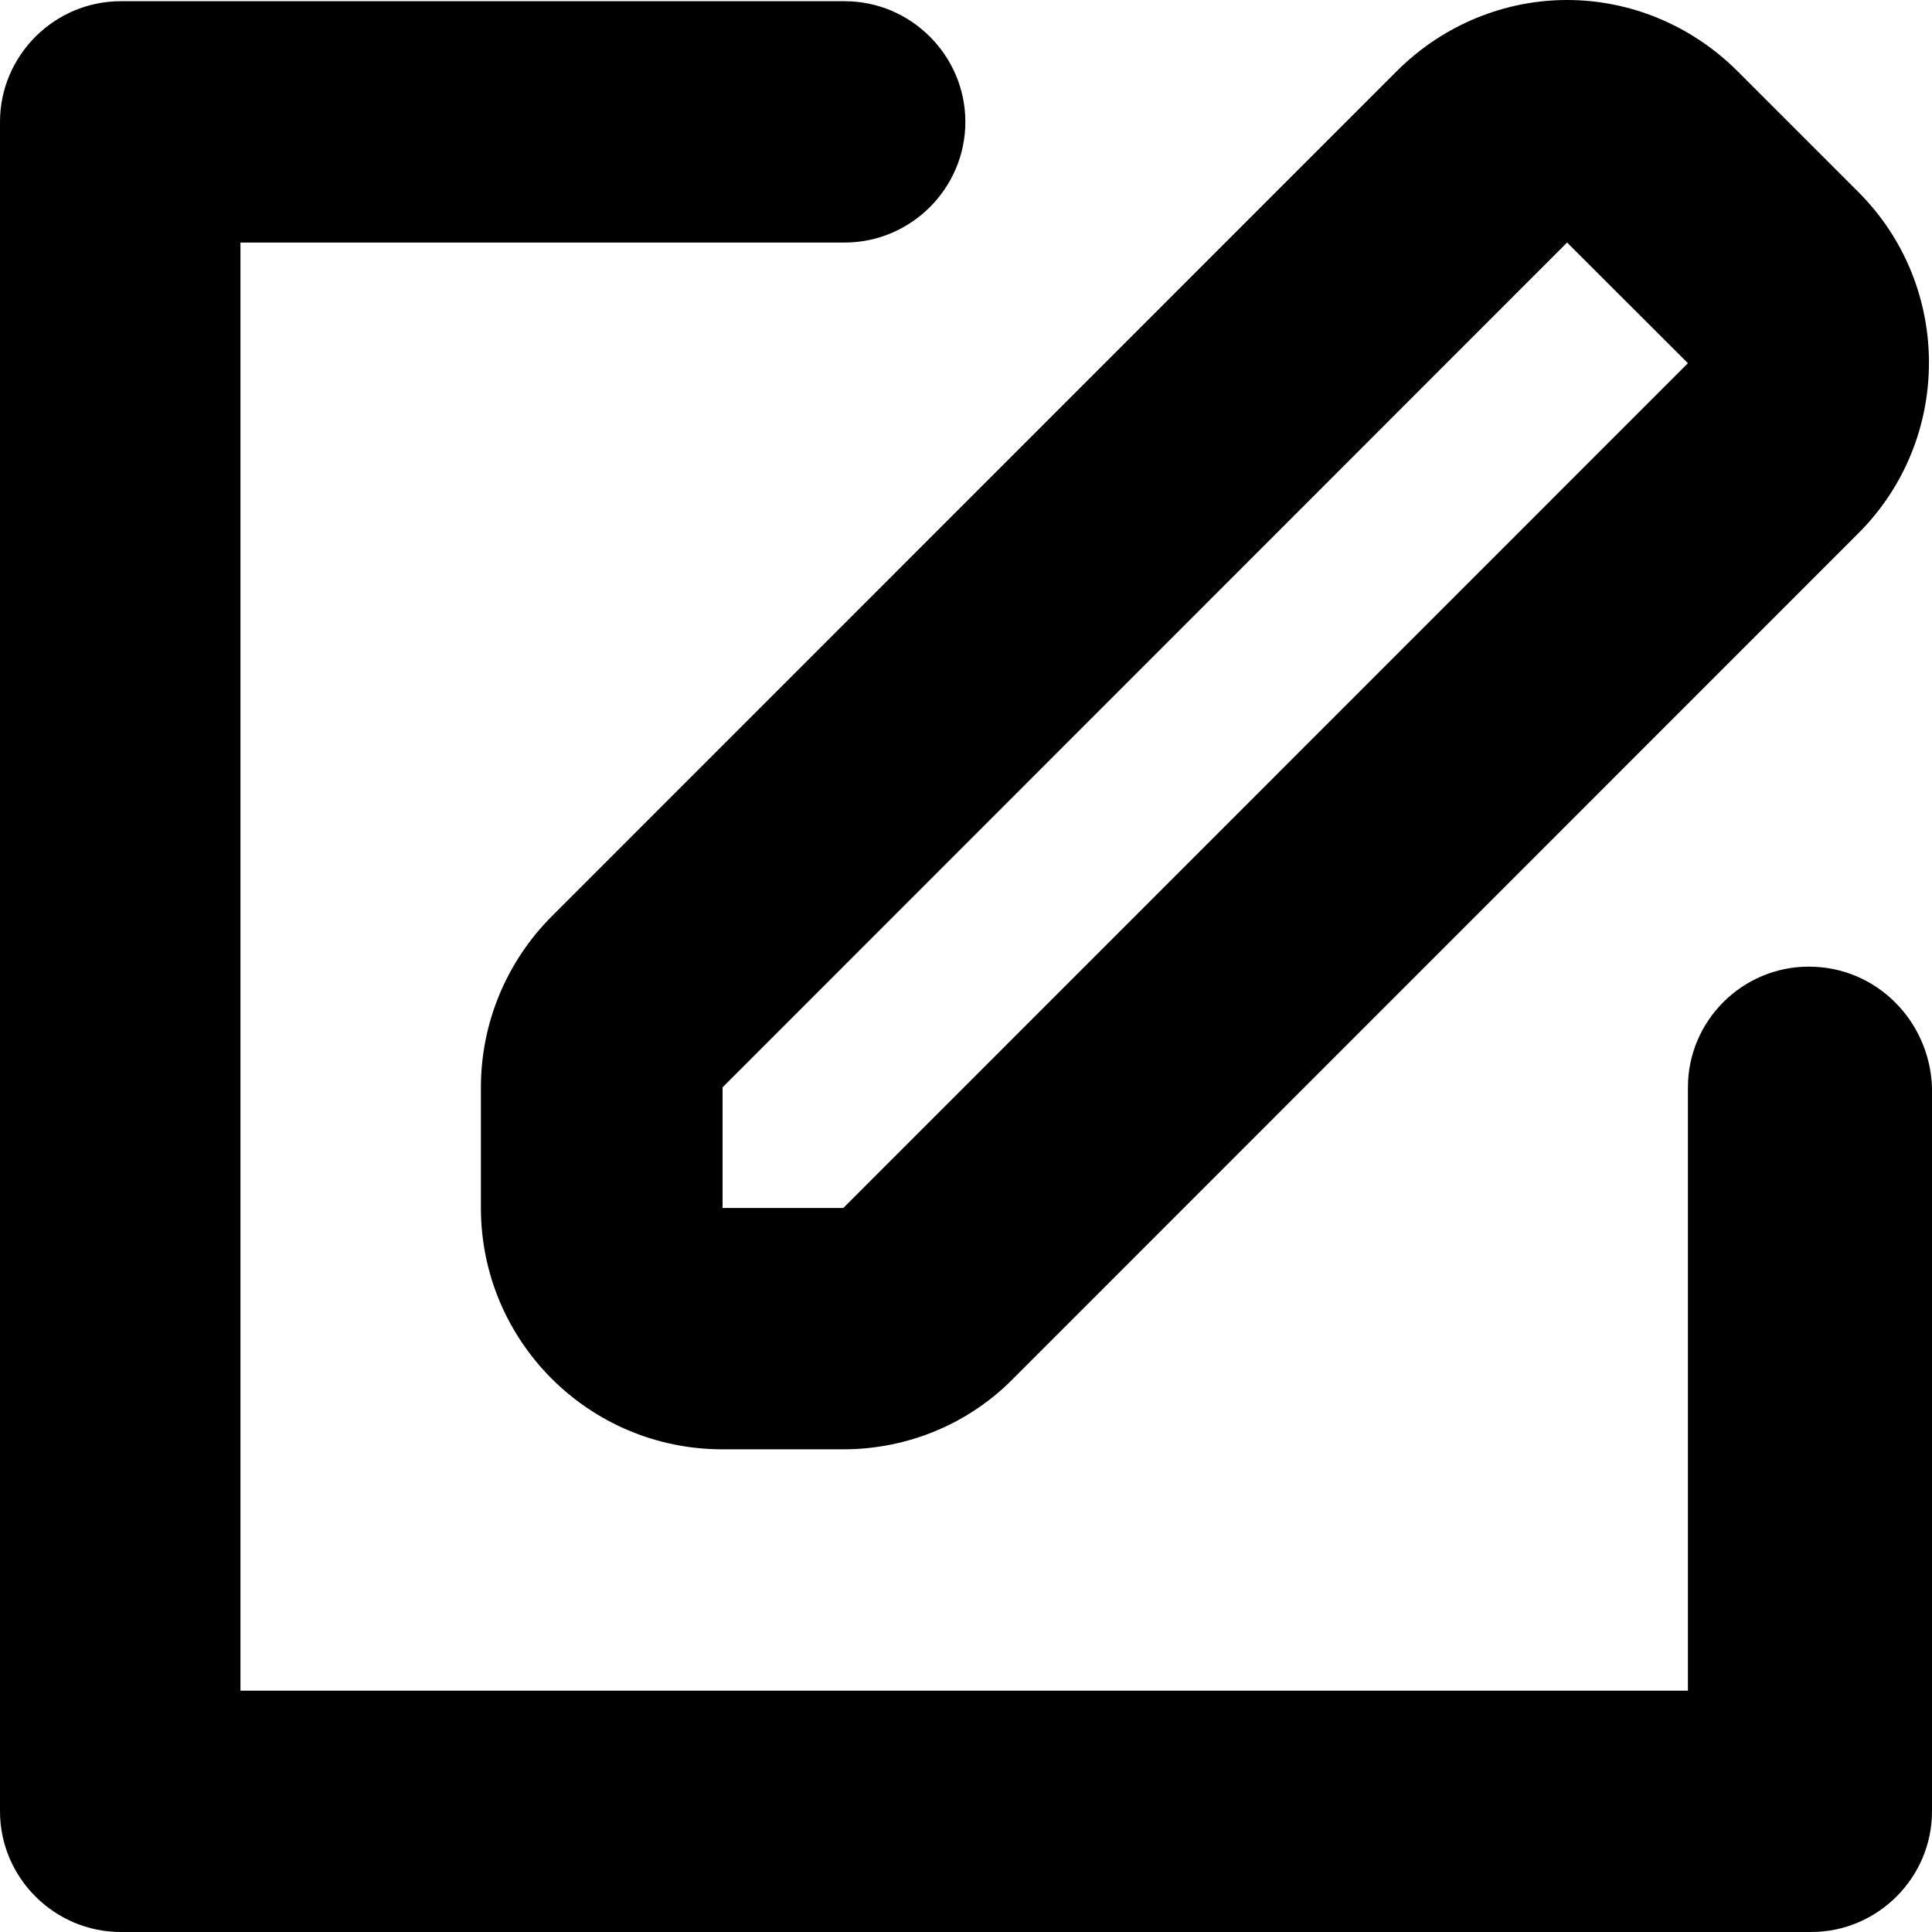 <svg width="24" height="24" viewBox="0 0 24 24" fill="none" xmlns="http://www.w3.org/2000/svg">
<path fill-rule="evenodd" clip-rule="evenodd" d="M22.469 12.008C21.643 12.008 20.968 12.682 20.968 13.507V21.002H2.987V3.013H10.492C11.317 3.013 11.992 2.339 11.992 1.514C11.992 0.69 11.317 0.015 10.492 0.015H1.501C0.675 0.015 0 0.69 0 1.514V22.501C0 23.325 0.675 24 1.501 24H22.499C23.325 24 24 23.325 24 22.501V13.507C23.97 12.682 23.31 12.008 22.469 12.008ZM5.974 13.507V15.006C5.974 16.655 7.31 18.004 8.976 18.004H10.476C11.272 18.004 12.037 17.689 12.593 17.119L23.084 6.626C24.255 5.457 24.255 3.553 23.084 2.384L21.584 0.884C20.998 0.3 20.233 0 19.467 0C18.702 0 17.936 0.3 17.351 0.884L6.859 11.378C6.289 11.947 5.974 12.712 5.974 13.507ZM8.976 13.507L19.467 3.013L20.968 4.512L10.476 15.006H8.976V13.507Z" fill="black"/>
</svg>
